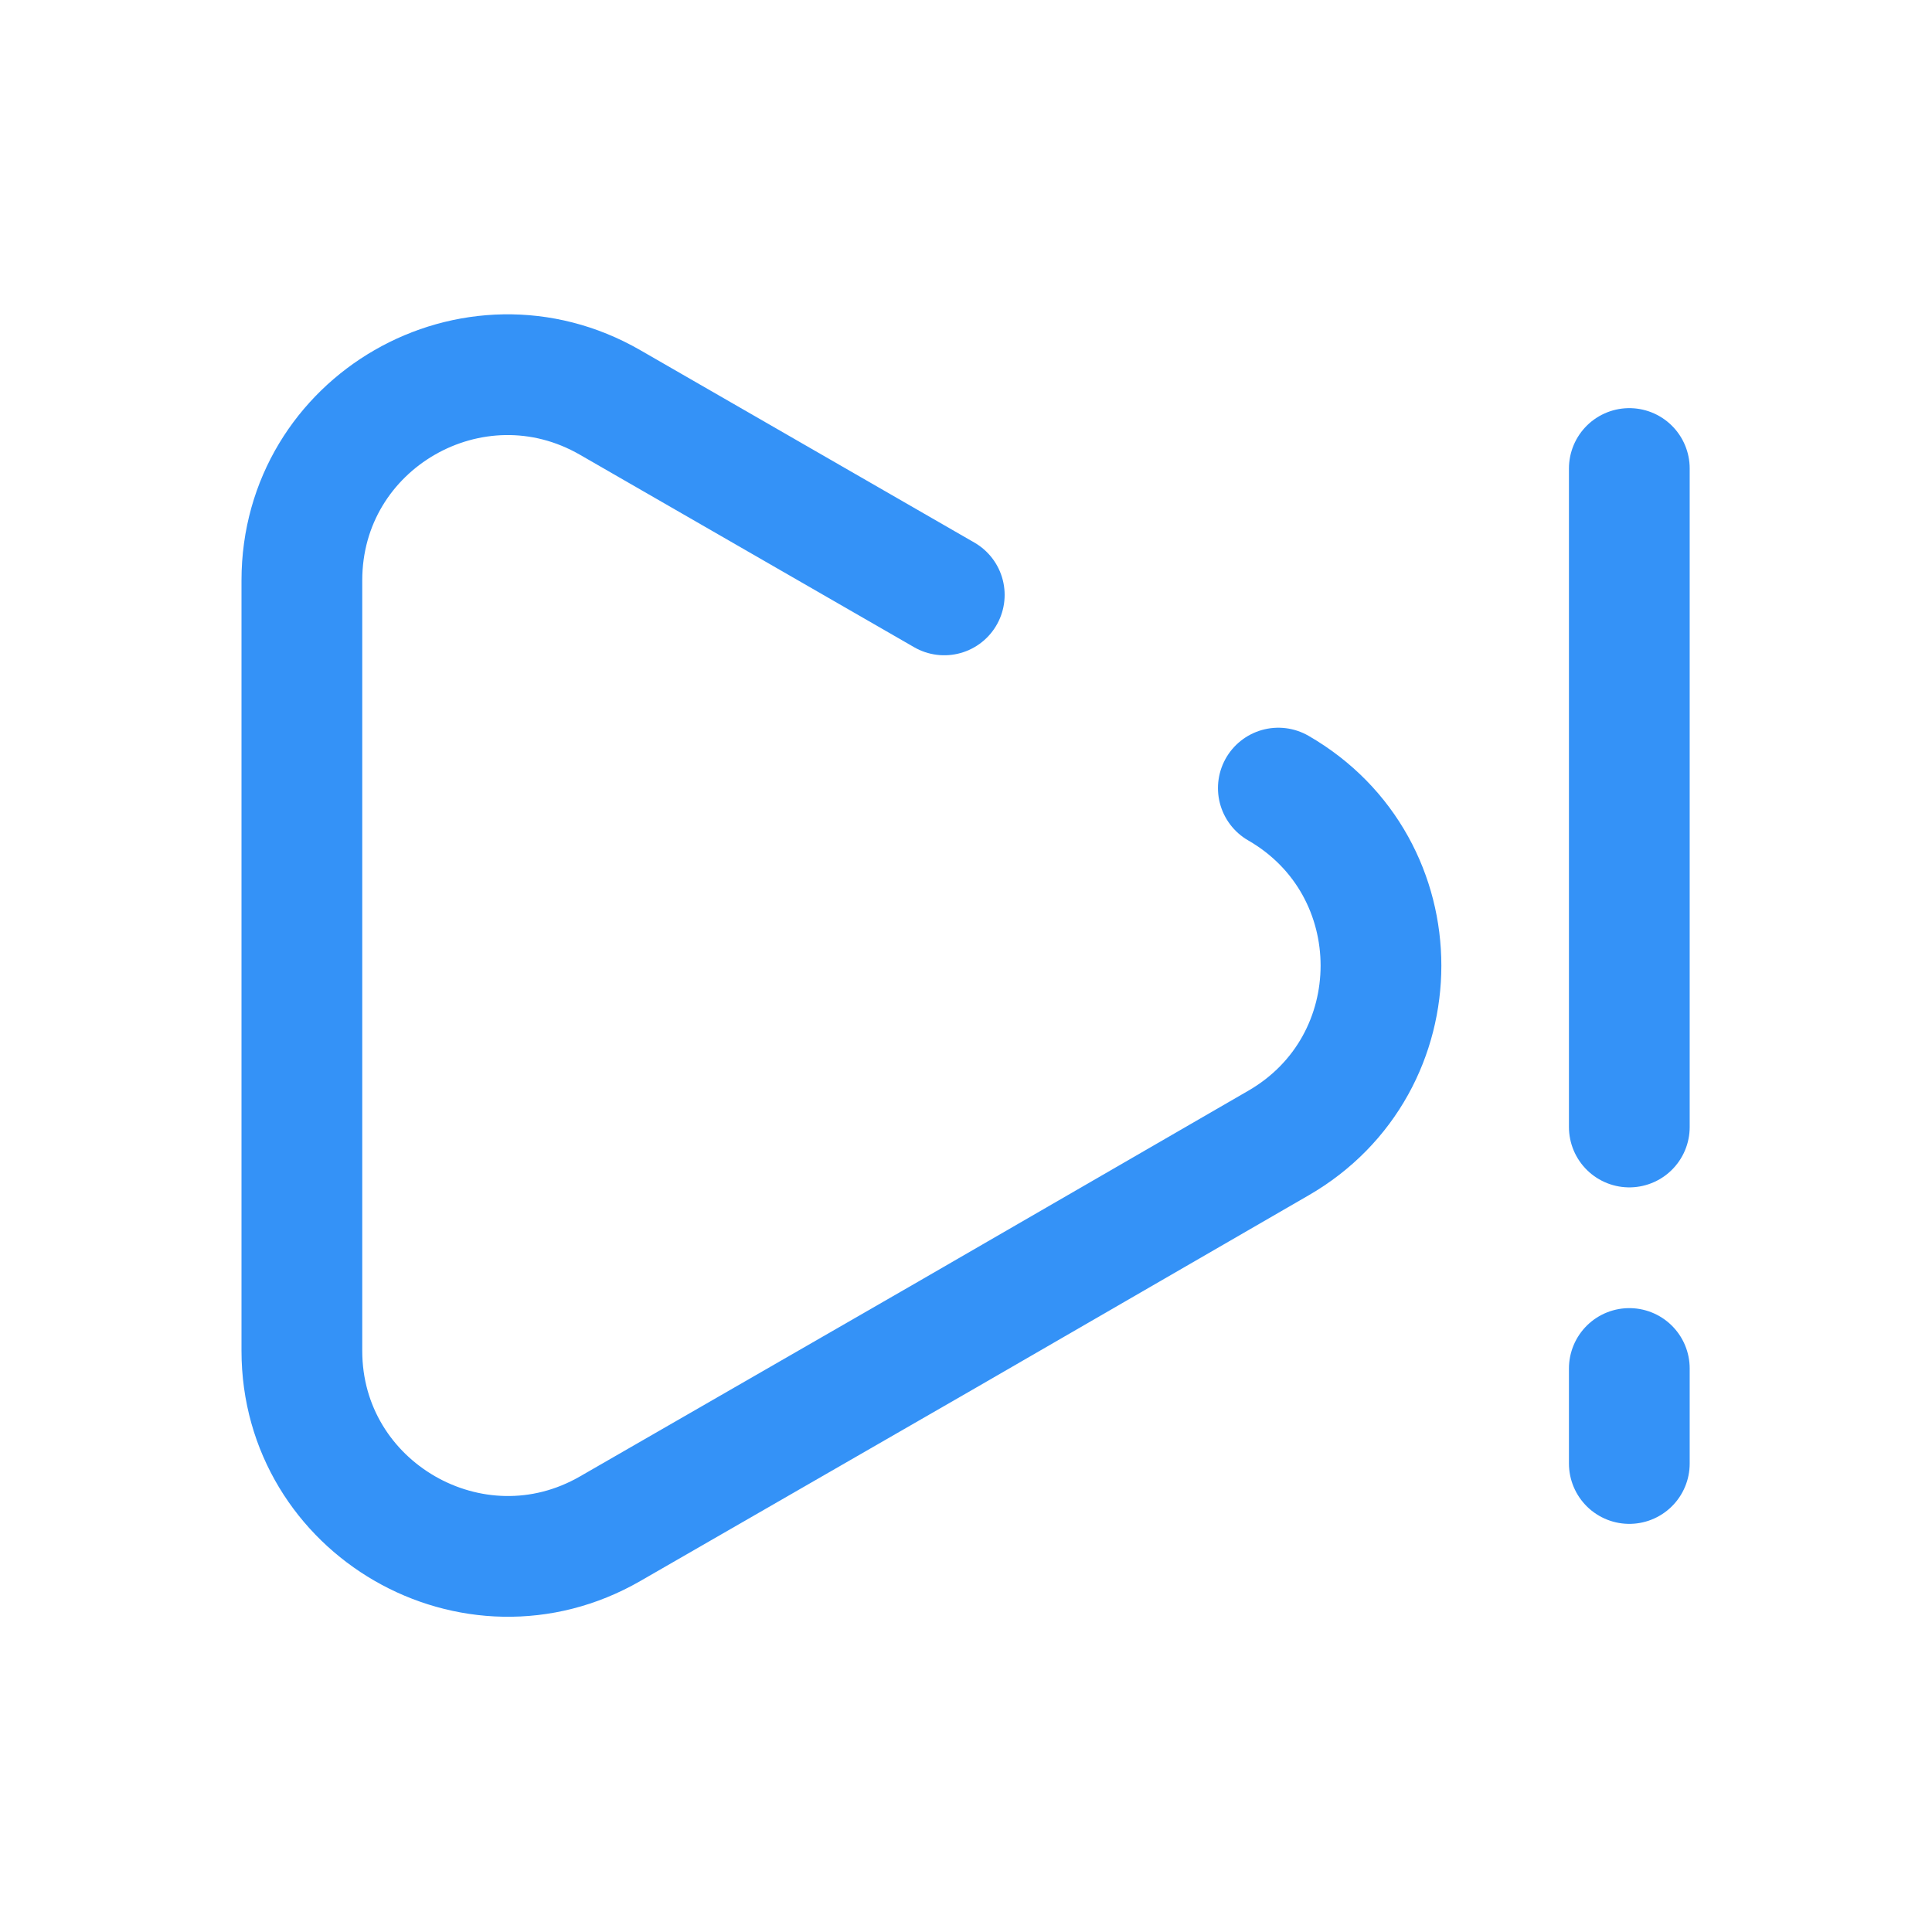 <svg width="24" height="24" viewBox="0 0 24 24" fill="none" xmlns="http://www.w3.org/2000/svg">
<path d="M11.73 7.39L7.58 5C5.88 4.02 3.75 5.24 3.75 7.21V16.78C3.75 18.74 5.88 19.97 7.58 18.99L11.73 16.6L15.88 14.2C17.58 13.22 17.58 10.77 15.88 9.79" stroke="#3492F7" stroke-width="1.5" stroke-linecap="round" stroke-linejoin="round"/>
<path d="M20.24 18.18V17" stroke="#3492F7" stroke-width="1.5" stroke-linecap="round" stroke-linejoin="round"/>
<path d="M20.24 14V5.82" stroke="#3492F7" stroke-width="1.5" stroke-linecap="round" stroke-linejoin="round"/>
</svg>
